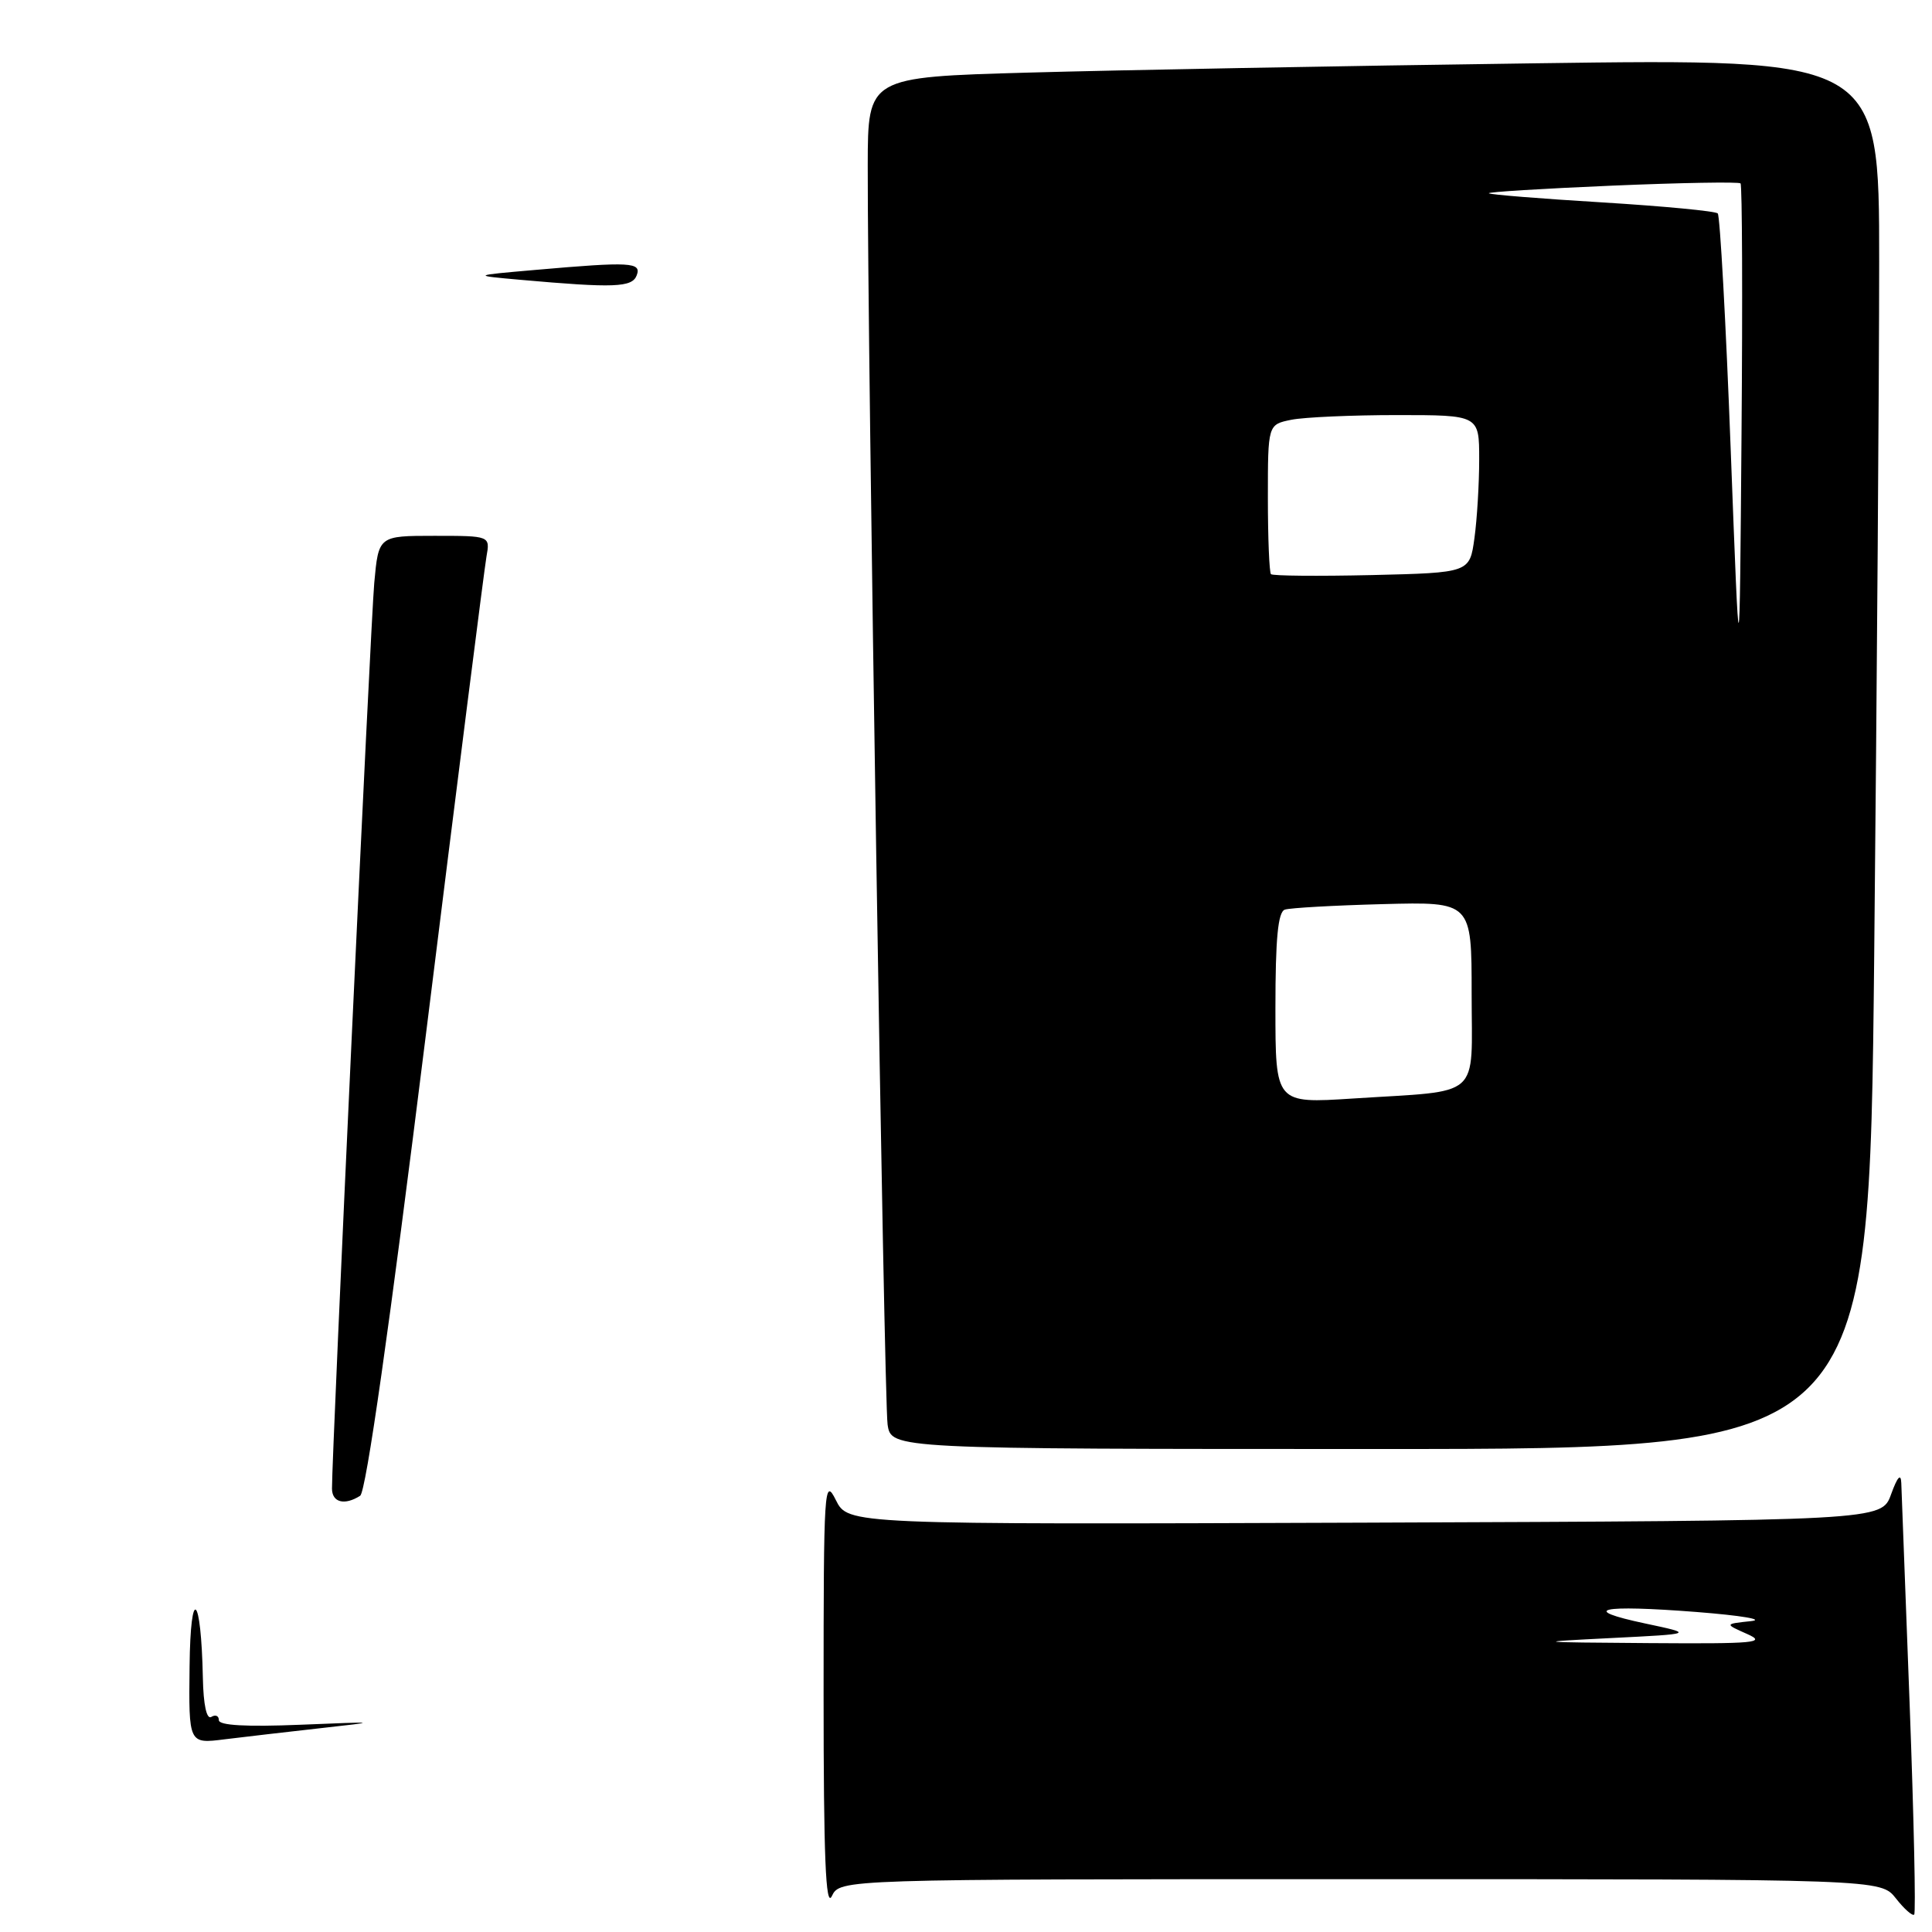 <?xml version="1.0" encoding="UTF-8" standalone="no"?>
<!DOCTYPE svg PUBLIC "-//W3C//DTD SVG 1.1//EN" "http://www.w3.org/Graphics/SVG/1.1/DTD/svg11.dtd" >
<svg xmlns="http://www.w3.org/2000/svg" xmlns:xlink="http://www.w3.org/1999/xlink" version="1.1" viewBox="0 0 256 256">
 <g >
 <path fill="currentColor"
d=" M 253.04 225.89 C 252.48 210.82 251.98 197.60 251.93 196.50 C 251.88 195.18 251.42 195.68 250.58 198.00 C 249.32 201.50 249.32 201.50 180.85 201.76 C 112.37 202.01 112.37 202.01 110.75 198.76 C 109.22 195.68 109.13 197.09 109.13 224.50 C 109.13 246.07 109.41 252.92 110.22 251.25 C 111.31 249.00 111.31 249.00 180.26 249.00 C 249.21 249.00 249.21 249.00 251.22 251.55 C 252.32 252.96 253.42 253.92 253.64 253.69 C 253.87 253.46 253.60 240.95 253.04 225.89 Z  M 248.34 126.75 C 248.70 90.86 249.00 49.41 249.00 34.63 C 249.00 7.76 249.00 7.76 203.25 8.39 C 178.09 8.73 147.94 9.29 136.25 9.62 C 115.00 10.22 115.00 10.22 114.98 21.86 C 114.94 45.67 117.14 185.62 117.61 188.75 C 118.09 192.00 118.09 192.00 182.88 192.00 C 247.67 192.00 247.67 192.00 248.34 126.75 Z  M 25.12 220.78 C 25.24 209.95 26.65 211.17 26.88 222.31 C 26.95 225.90 27.38 227.88 28.00 227.50 C 28.55 227.16 29.00 227.35 29.00 227.93 C 29.00 228.63 32.63 228.83 39.75 228.54 C 50.29 228.11 50.34 228.12 42.50 228.99 C 38.10 229.48 32.36 230.15 29.75 230.47 C 25.00 231.07 25.00 231.07 25.12 220.78 Z  M 43.99 197.25 C 43.97 192.61 49.10 82.70 49.59 77.25 C 50.16 71.00 50.16 71.00 57.55 71.00 C 64.95 71.00 64.95 71.00 64.46 73.75 C 64.19 75.26 60.58 103.71 56.45 136.96 C 51.60 175.94 48.50 197.70 47.72 198.20 C 45.66 199.51 44.00 199.09 43.99 197.25 Z  M 69.00 37.08 C 62.50 36.50 62.50 36.50 71.00 35.76 C 83.56 34.66 85.04 34.74 84.36 36.50 C 83.75 38.09 81.37 38.18 69.00 37.08 Z  M 213.50 217.05 C 224.50 216.50 224.50 216.50 218.00 215.12 C 209.14 213.24 212.00 212.60 224.84 213.60 C 230.70 214.06 233.93 214.60 232.00 214.81 C 228.50 215.18 228.50 215.18 231.50 216.51 C 234.14 217.68 232.59 217.82 218.50 217.72 C 203.14 217.61 202.94 217.58 213.50 217.05 Z  M 169.00 133.58 C 169.00 124.35 169.34 120.83 170.25 120.53 C 170.94 120.30 176.79 119.97 183.25 119.80 C 195.00 119.49 195.00 119.49 195.00 131.66 C 195.00 145.83 196.57 144.44 179.25 145.56 C 169.00 146.22 169.00 146.22 169.00 133.58 Z  M 229.33 59.66 C 228.69 42.71 227.91 28.58 227.61 28.28 C 227.30 27.97 220.43 27.32 212.32 26.82 C 204.22 26.33 197.45 25.79 197.28 25.61 C 197.11 25.44 204.45 24.99 213.60 24.60 C 222.75 24.21 230.41 24.08 230.63 24.30 C 230.85 24.52 230.91 39.50 230.76 57.60 C 230.50 90.50 230.50 90.50 229.33 59.66 Z  M 168.41 76.08 C 168.19 75.85 168.00 71.30 168.00 65.96 C 168.00 56.25 168.00 56.25 171.12 55.62 C 172.84 55.28 179.14 55.00 185.12 55.00 C 196.00 55.00 196.00 55.00 196.00 60.86 C 196.00 64.08 195.72 68.78 195.37 71.31 C 194.74 75.89 194.74 75.89 181.78 76.20 C 174.66 76.36 168.64 76.31 168.41 76.08 Z "/>
</g>
</svg>